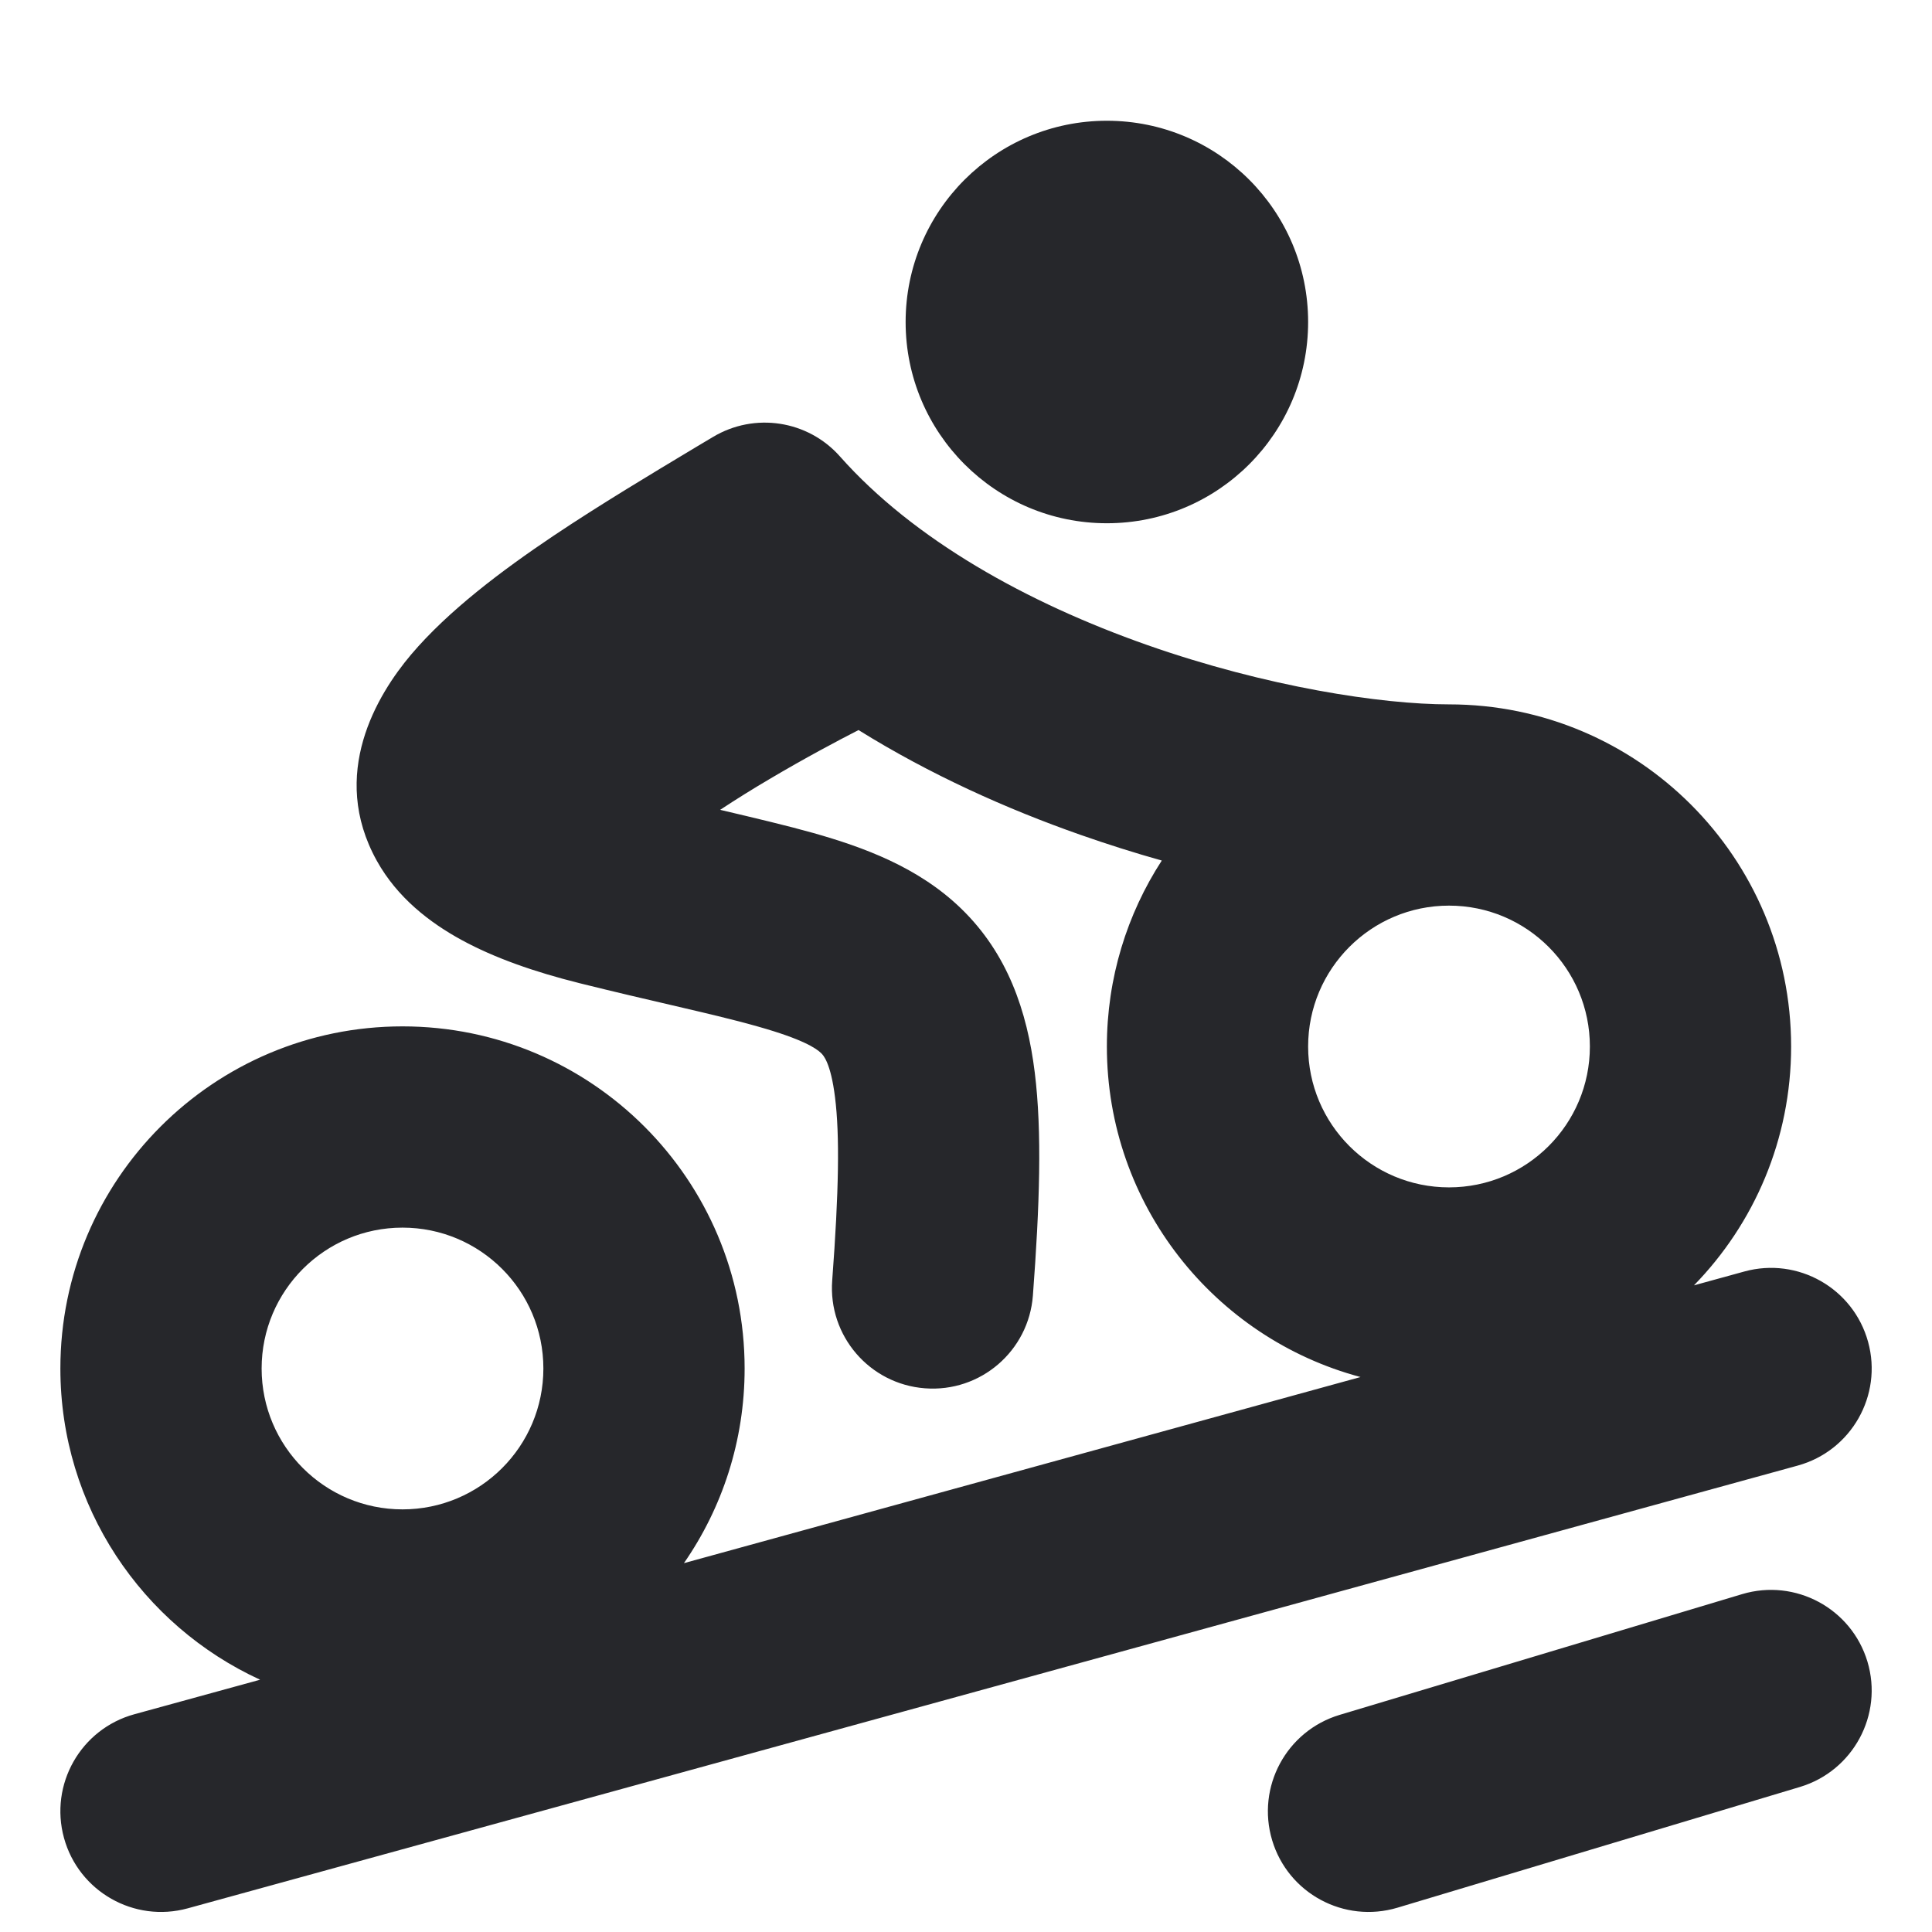 <svg width="24" height="24" viewBox="0 0 24 24" fill="none" xmlns="http://www.w3.org/2000/svg">
<path fill-rule="evenodd" clip-rule="evenodd" d="M11.25 4C11.25 2.619 12.37 1.5 13.75 1.5C15.131 1.5 16.25 2.619 16.25 4C16.25 5.381 15.131 6.5 13.75 6.5C12.37 6.5 11.25 5.381 11.25 4ZM8.857 5.428C9.373 5.119 10.036 5.22 10.435 5.671C11.353 6.706 12.759 7.488 14.249 8.012C15.735 8.534 17.163 8.75 18 8.75C20.348 8.75 22.25 10.653 22.25 13C22.25 14.154 21.79 15.201 21.043 15.967L21.669 15.795C22.334 15.612 23.023 16.003 23.206 16.669C23.389 17.335 22.997 18.023 22.332 18.206L2.332 23.706C1.666 23.889 0.978 23.497 0.795 22.832C0.612 22.166 1.003 21.478 1.669 21.295L3.231 20.866C1.767 20.194 0.75 18.716 0.75 17C0.75 14.653 2.653 12.75 5 12.75C7.348 12.75 9.25 14.653 9.25 17C9.25 17.898 8.972 18.731 8.496 19.418L16.901 17.106C15.086 16.622 13.75 14.967 13.75 13C13.75 12.148 14.001 11.355 14.432 10.69C14.098 10.596 13.759 10.489 13.42 10.37C12.508 10.05 11.555 9.623 10.665 9.069C10.403 9.203 9.998 9.418 9.559 9.678C9.35 9.801 9.143 9.93 8.946 10.06C9.379 10.162 9.78 10.257 10.104 10.348C10.725 10.524 11.408 10.771 11.941 11.288C12.515 11.845 12.759 12.555 12.854 13.322C12.946 14.061 12.915 14.979 12.831 16.094C12.779 16.783 12.179 17.299 11.49 17.246C10.802 17.194 10.286 16.594 10.338 15.906C10.421 14.8 10.432 14.1 10.373 13.631C10.319 13.197 10.225 13.106 10.201 13.083L10.2 13.082C10.137 13.021 9.97 12.909 9.422 12.754C9.103 12.663 8.764 12.585 8.35 12.488C8.022 12.412 7.648 12.325 7.197 12.213C6.638 12.073 6.146 11.901 5.738 11.679C5.337 11.461 4.935 11.15 4.681 10.693C4.084 9.618 4.685 8.63 5.108 8.13C5.571 7.584 6.241 7.082 6.874 6.657C7.452 6.27 8.086 5.89 8.649 5.552C8.72 5.51 8.789 5.469 8.857 5.428ZM18 11.25C17.034 11.25 16.25 12.034 16.25 13C16.25 13.966 17.034 14.75 18 14.75C18.967 14.75 19.75 13.966 19.75 13C19.75 12.034 18.967 11.25 18 11.25ZM5 15.25C4.034 15.25 3.25 16.034 3.25 17C3.25 17.966 4.034 18.75 5 18.75C5.967 18.75 6.75 17.966 6.75 17C6.75 16.034 5.967 15.25 5 15.25ZM23.198 20.641C23.396 21.302 23.021 21.999 22.36 22.198L17.36 23.698C16.698 23.896 16.001 23.521 15.803 22.86C15.605 22.198 15.98 21.502 16.641 21.303L21.641 19.803C22.302 19.605 22.999 19.98 23.198 20.641Z" fill="#26272B"/>
</svg>
